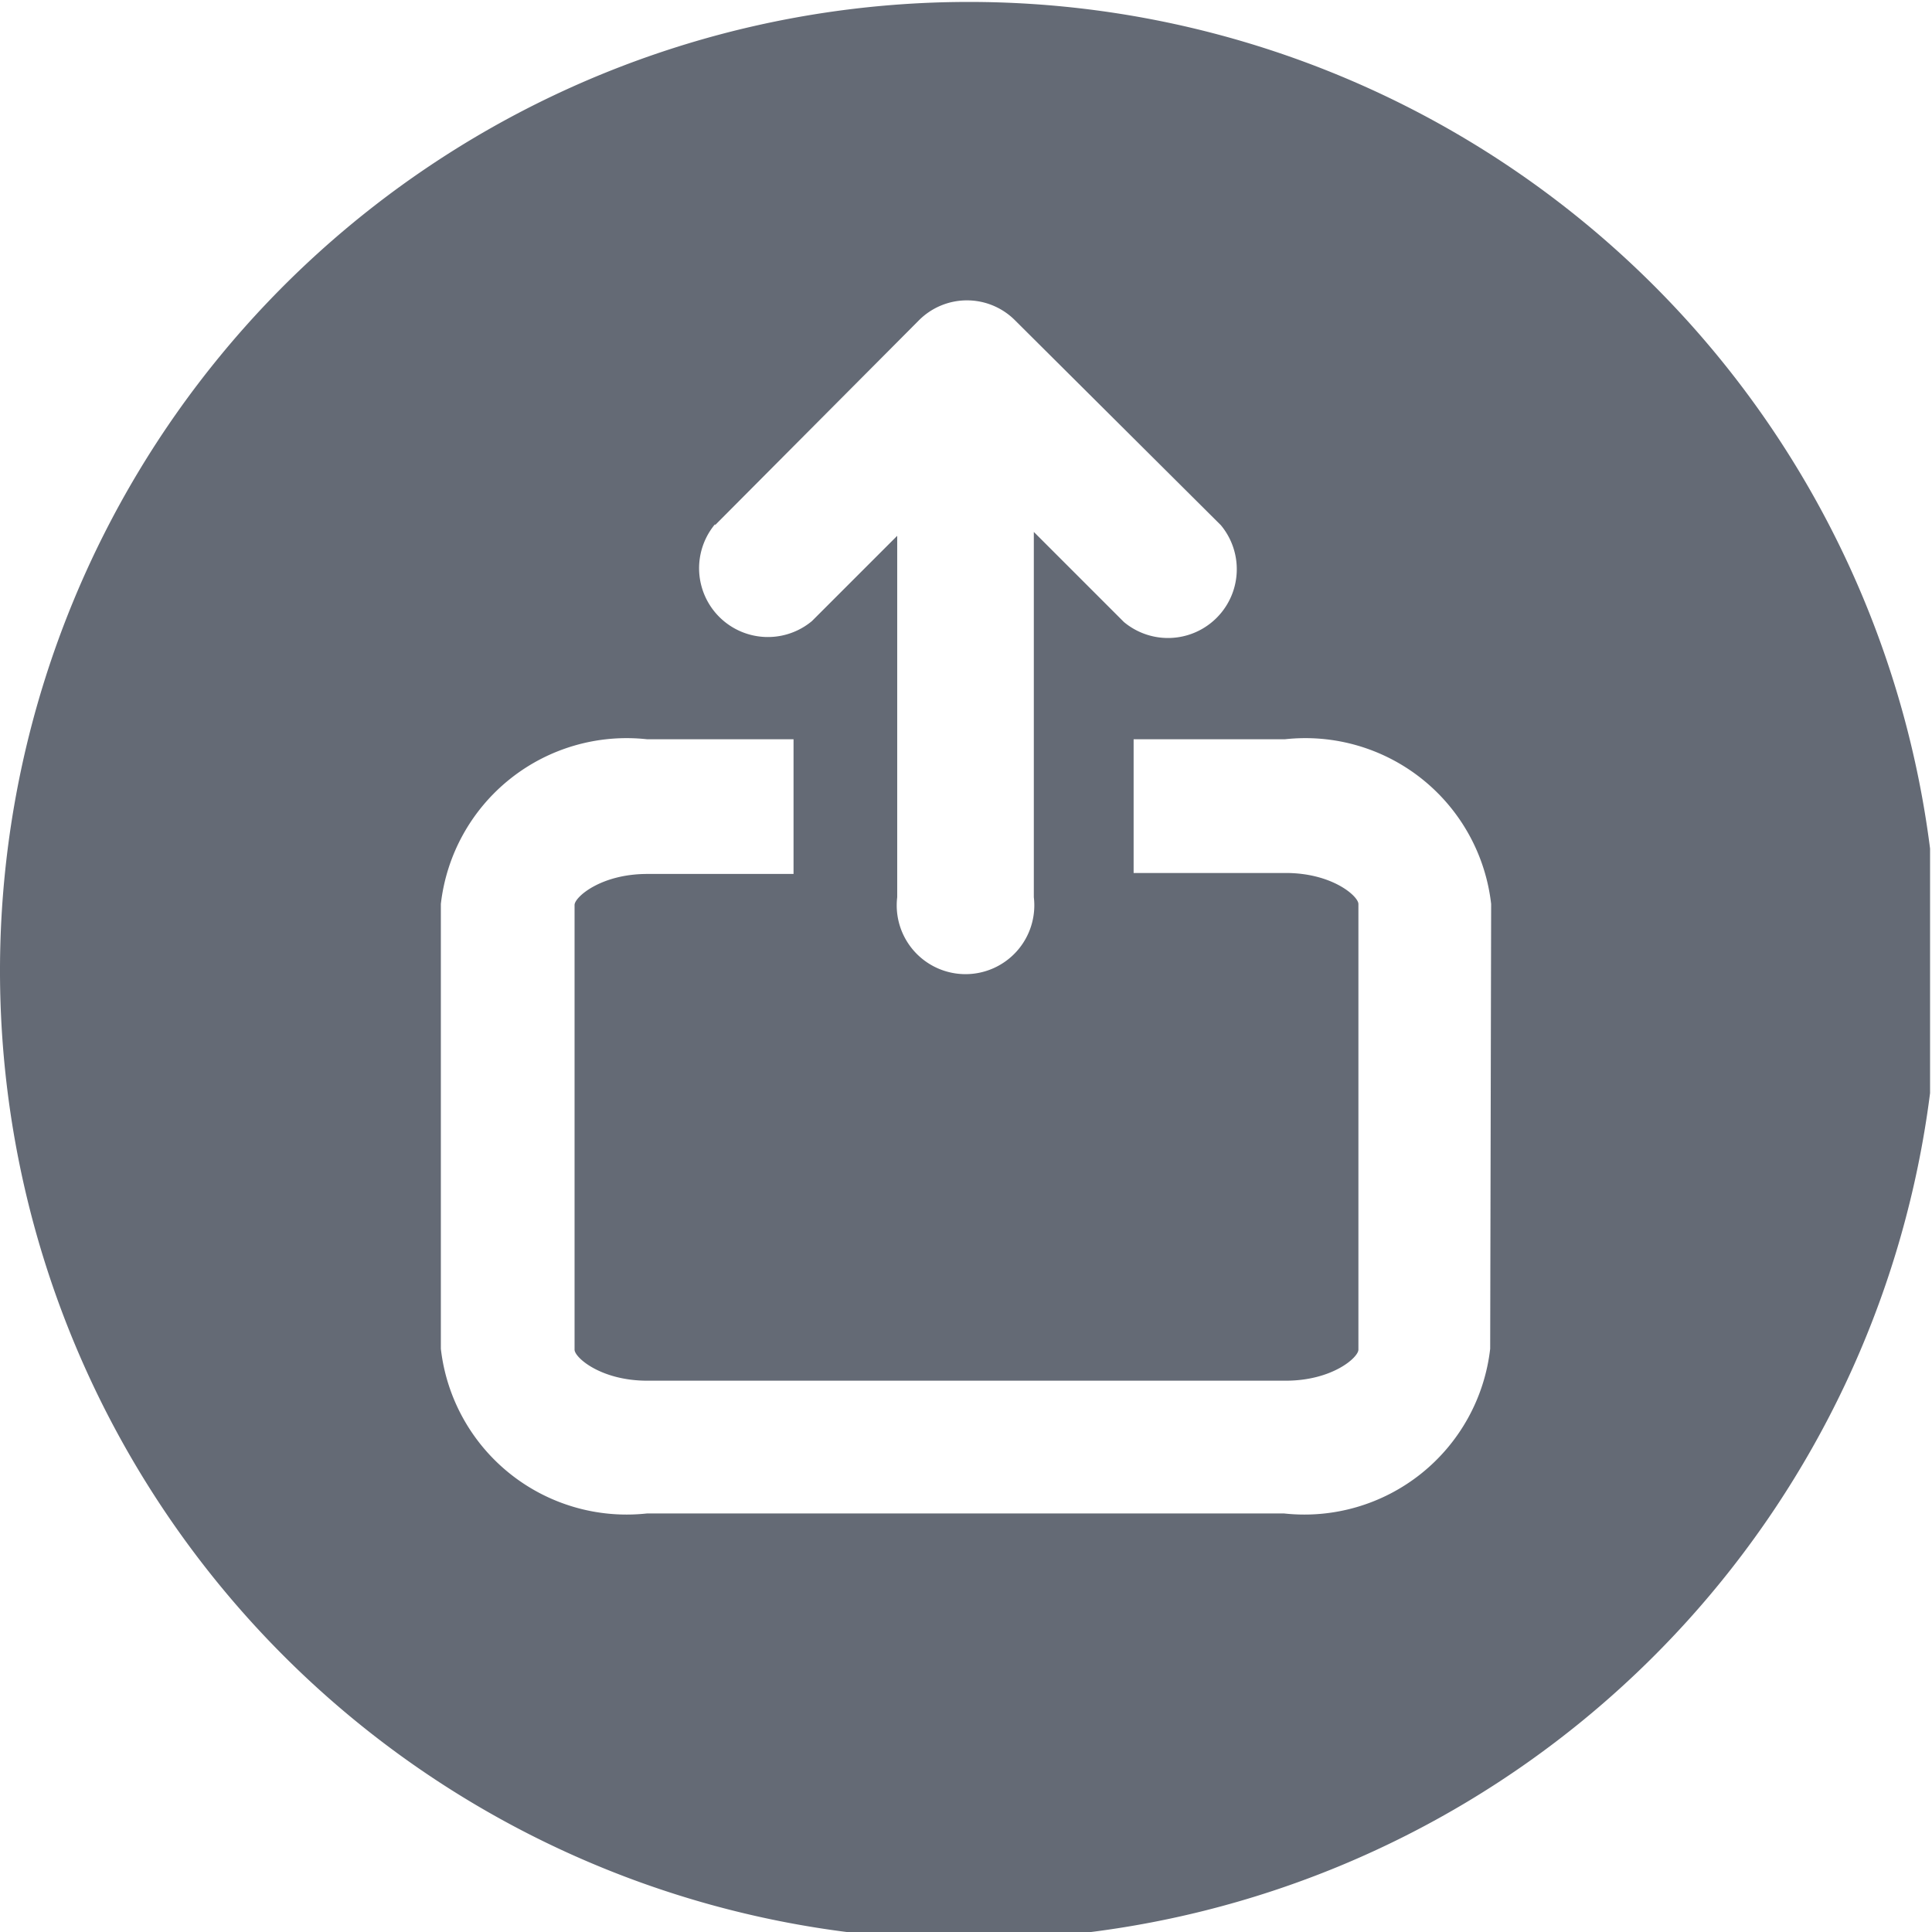 <svg id="Layer_1" data-name="Layer 1" xmlns="http://www.w3.org/2000/svg" xmlns:xlink="http://www.w3.org/1999/xlink" viewBox="0 0 19.94 19.94"><defs><style>.cls-1{fill:none;}.cls-2{clip-path:url(#clip-path);}.cls-3{fill:#646a75;}</style><clipPath id="clip-path" transform="translate(0 0.02)"><rect class="cls-1" width="19.92" height="20"/></clipPath></defs><title>51</title><g class="cls-2"><path class="cls-3" d="M10,0a10,10,0,1,0,10,10A10,10,0,0,0,10,0ZM7.38,5.4,9.48,3.29a.7.7,0,0,1,.5-.21h0a.7.7,0,0,1,.5.21L12.6,5.4a.71.71,0,0,1-1,1l-.93-.93V9.24a.71.71,0,1,1-1.41,0V5.51l-.88.88a.71.71,0,0,1-1-1Zm8,8.5h0a1.93,1.93,0,0,1-2.13,1.7H6.68a1.93,1.93,0,0,1-2.13-1.7V9.31a1.93,1.93,0,0,1,2.13-1.7h.89l.31,0,.31,0h0V9H6.68c-.48,0-.75.24-.75.32v4.59c0,.08.27.32.75.32h6.59c.48,0,.75-.24.75-.32V9.31c0-.08-.27-.32-.75-.32H11.7V7.61h.1l.3,0,.31,0h.85a1.93,1.93,0,0,1,2.13,1.7Zm0,0" transform="translate(0 0.02)"/></g></svg>